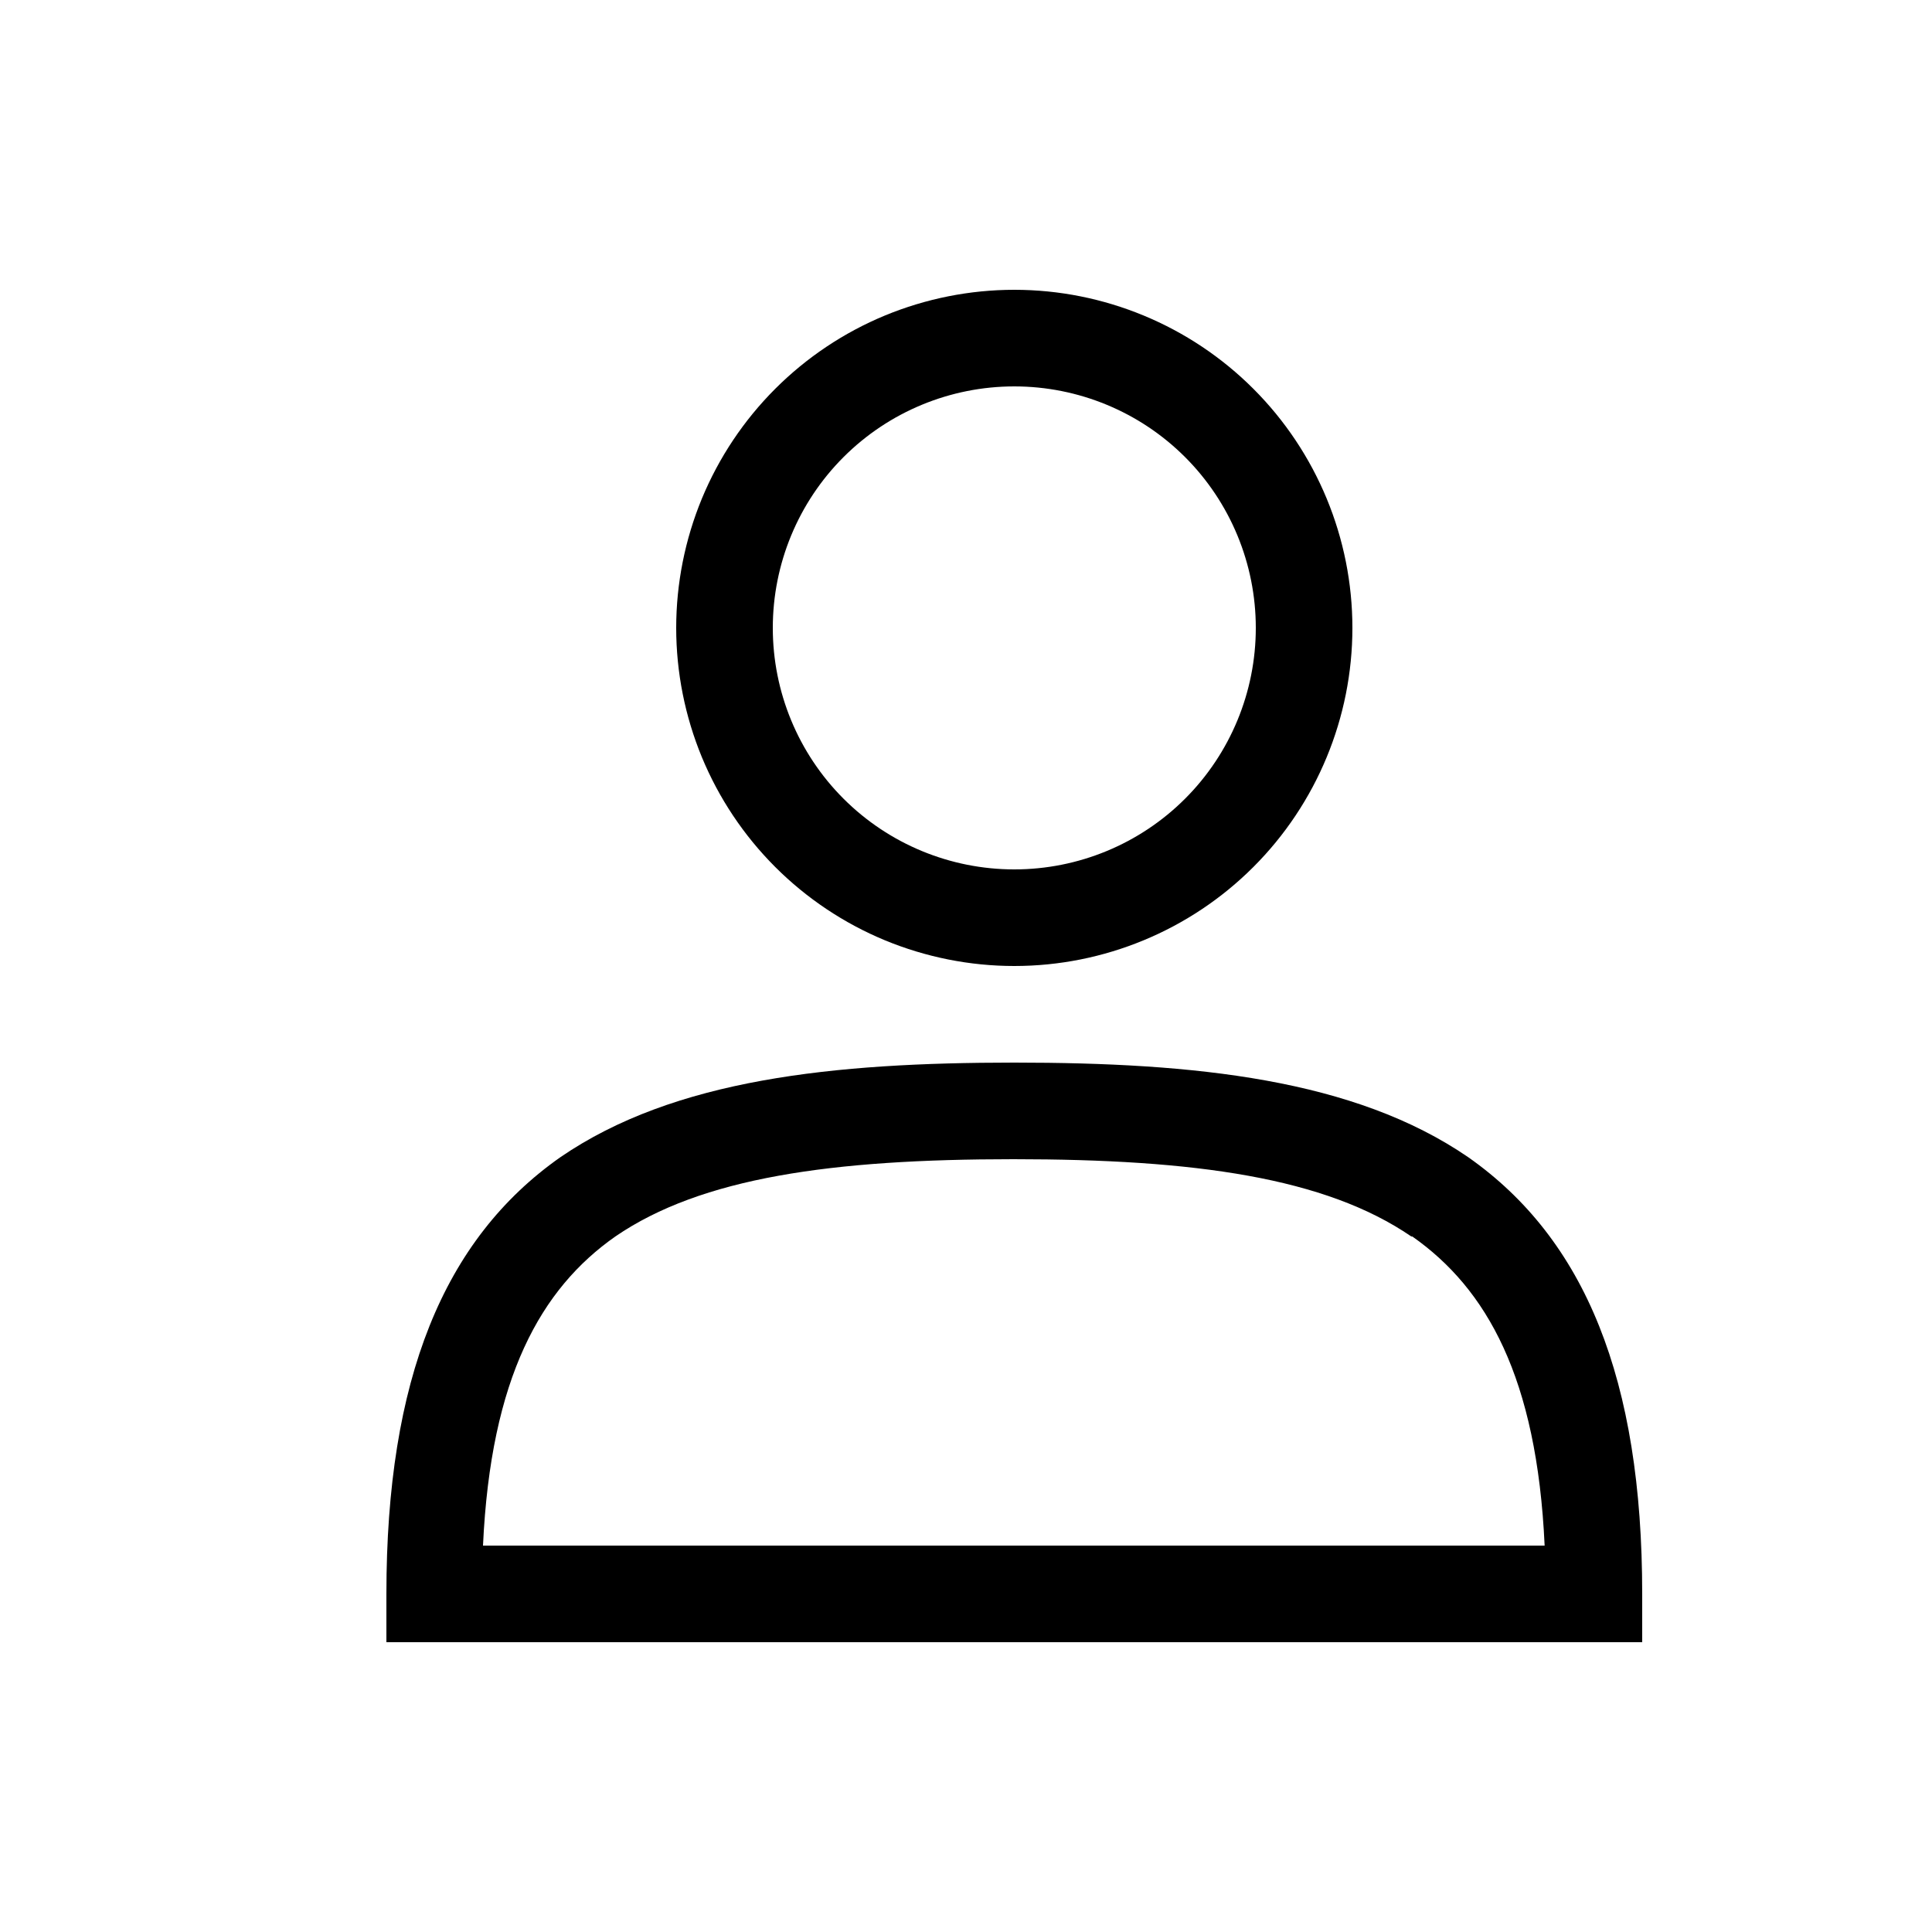<svg width="20" height="20" viewBox="0 0 20 20" fill="none" xmlns="http://www.w3.org/2000/svg">
<path d="M10.5 3C10.04 3 9.585 3.091 9.161 3.266C8.736 3.442 8.35 3.7 8.025 4.025C7.7 4.35 7.442 4.736 7.266 5.161C7.091 5.585 7 6.04 7 6.5C7 6.96 7.091 7.415 7.266 7.839C7.442 8.264 7.7 8.65 8.025 8.975C8.35 9.3 8.736 9.558 9.161 9.734C9.585 9.909 10.04 10 10.5 10C11.428 10 12.319 9.631 12.975 8.975C13.631 8.319 14 7.428 14 6.5C14 5.572 13.631 4.681 12.975 4.025C12.319 3.369 11.428 3 10.5 3ZM8 6.5C8 5.837 8.263 5.201 8.732 4.732C9.201 4.263 9.837 4 10.5 4C11.163 4 11.799 4.263 12.268 4.732C12.737 5.201 13 5.837 13 6.5C13 7.163 12.737 7.799 12.268 8.268C11.799 8.737 11.163 9 10.5 9C9.837 9 9.201 8.737 8.732 8.268C8.263 7.799 8 7.163 8 6.5ZM10.5 11C8.63 11 6.98 11.17 5.8 11.98C4.59 12.83 4 14.28 4 16.5V17H17V16.5C17 14.28 16.41 12.83 15.2 11.98C14.02 11.17 12.37 11 10.5 11ZM14.62 12.8C15.39 13.34 15.91 14.26 15.99 16H5C5.08 14.26 5.6 13.34 6.37 12.8C7.26 12.19 8.61 12 10.49 12C12.37 12 13.72 12.19 14.61 12.8H14.62Z" fill="black"/>
</svg>
